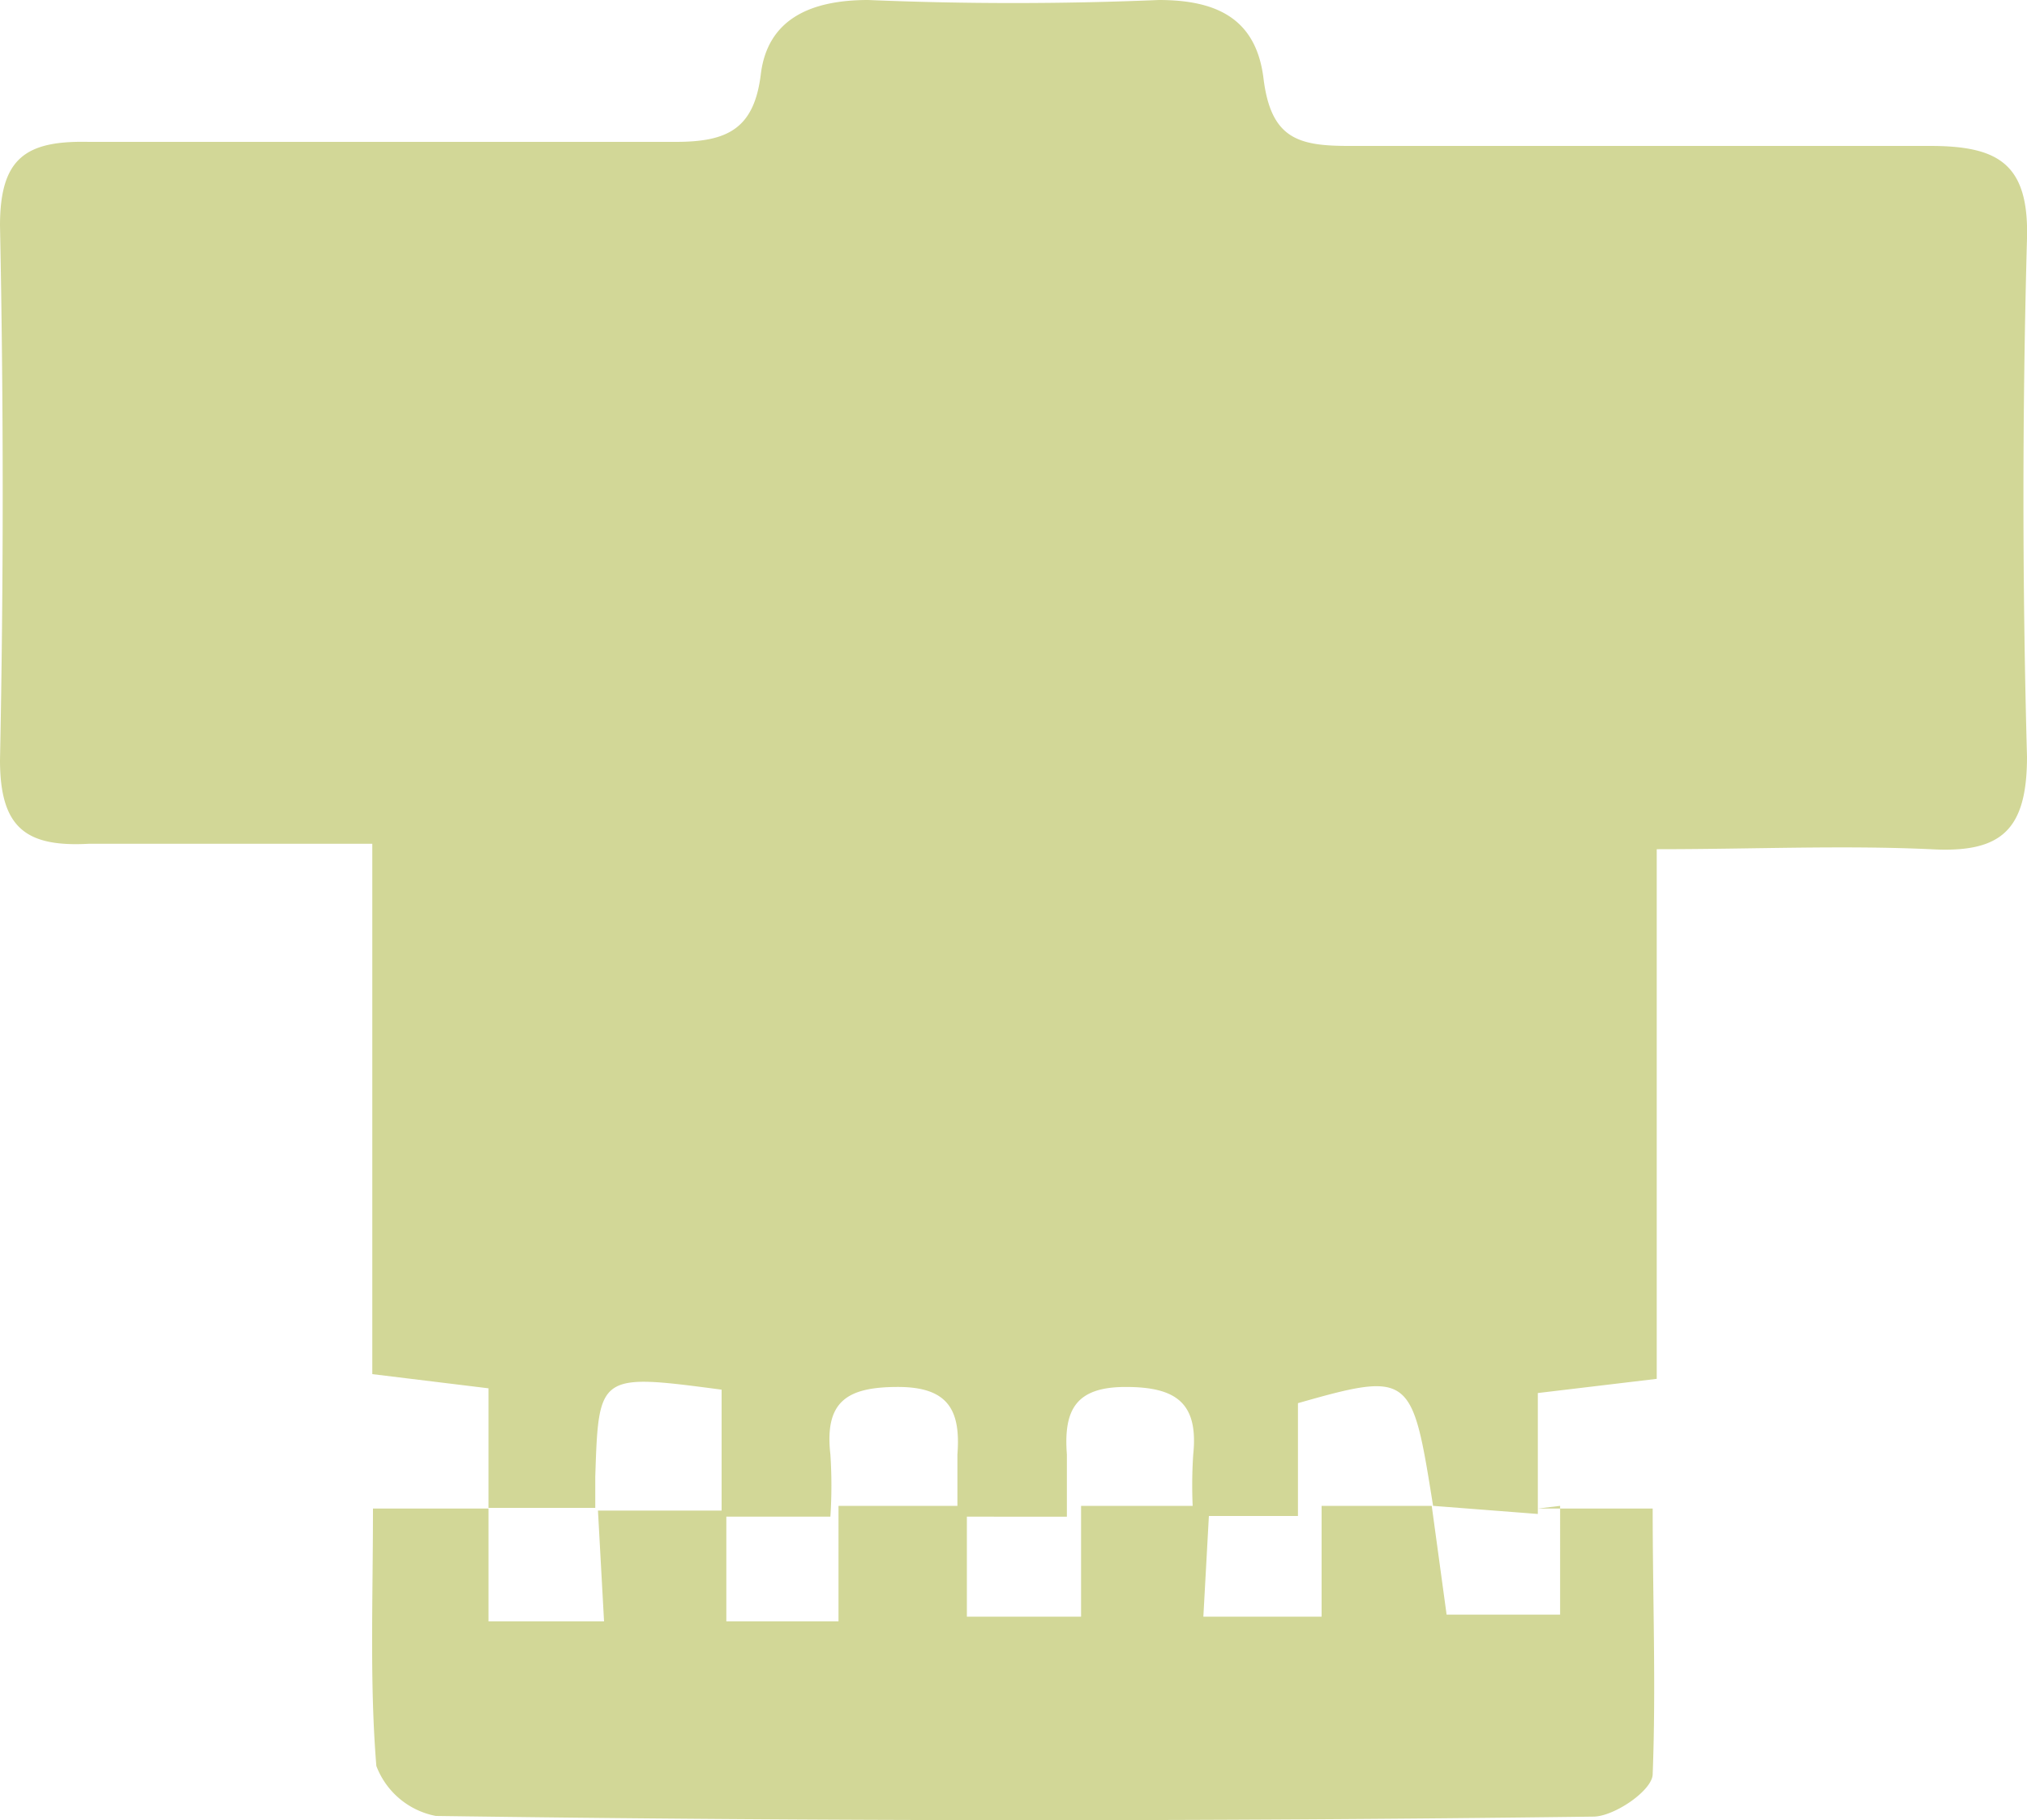 <svg xmlns="http://www.w3.org/2000/svg" viewBox="0 0 30 26.94"><defs><style>.cls-1{fill:#d2d797;}</style></defs><title>nav_cloth</title><g id="レイヤー_2" data-name="レイヤー 2"><g id="レイヤー_1-2" data-name="レイヤー 1"><g id="レイヤー_2-2" data-name="レイヤー 2"><g id="レイヤー_1_画像" data-name="レイヤー 1 画像"><path class="cls-1" d="M7.23,22.33V20.55l-1.72-.21V12.49H1.31C.38,12.54,0,12.25,0,11.25Q.08,7.3,0,3.34c0-1,.38-1.26,1.31-1.24H10c.75,0,1.16-.18,1.26-1S12,0,12.85,0c1.43.06,2.86.06,4.3,0C18,0,18.59.27,18.7,1.16s.51,1,1.26,1h8.6c1,0,1.47.25,1.44,1.37-.07,2.55-.07,5.12,0,7.67,0,1.1-.39,1.43-1.43,1.37-1.31-.06-2.62,0-4.05,0v7.84l-1.76.21v1.79h0l-1.55-.12c-.31-1.94-.32-2-2-1.52v1.67H17.66a6.91,6.91,0,0,1,0-.91c.08-.77-.26-1-1-1s-.92.34-.87,1v.92H14.17v-.92c.05-.65-.13-1-.88-1s-1.09.21-1,1a7.06,7.06,0,0,1,0,.92H10.68V20.57c-1.82-.24-1.82-.24-1.87,1.29v.46H7.23Z"/><path class="cls-1" d="M22.76,22.33h1.7c0,1.34.05,2.64,0,3.93,0,.24-.57.63-.88.63Q15,27,6.45,26.88a1.18,1.18,0,0,1-.88-.74c-.1-1.22-.05-2.45-.05-3.81H7.23V24H8.94l-.09-1.64h1.9V24h1.66V22.29h1.9v1.64H16V22.29h1.9l-.09,1.64h1.75V22.29h1.63l.22,1.61h1.68V22.29Z"/></g></g></g></g></svg>